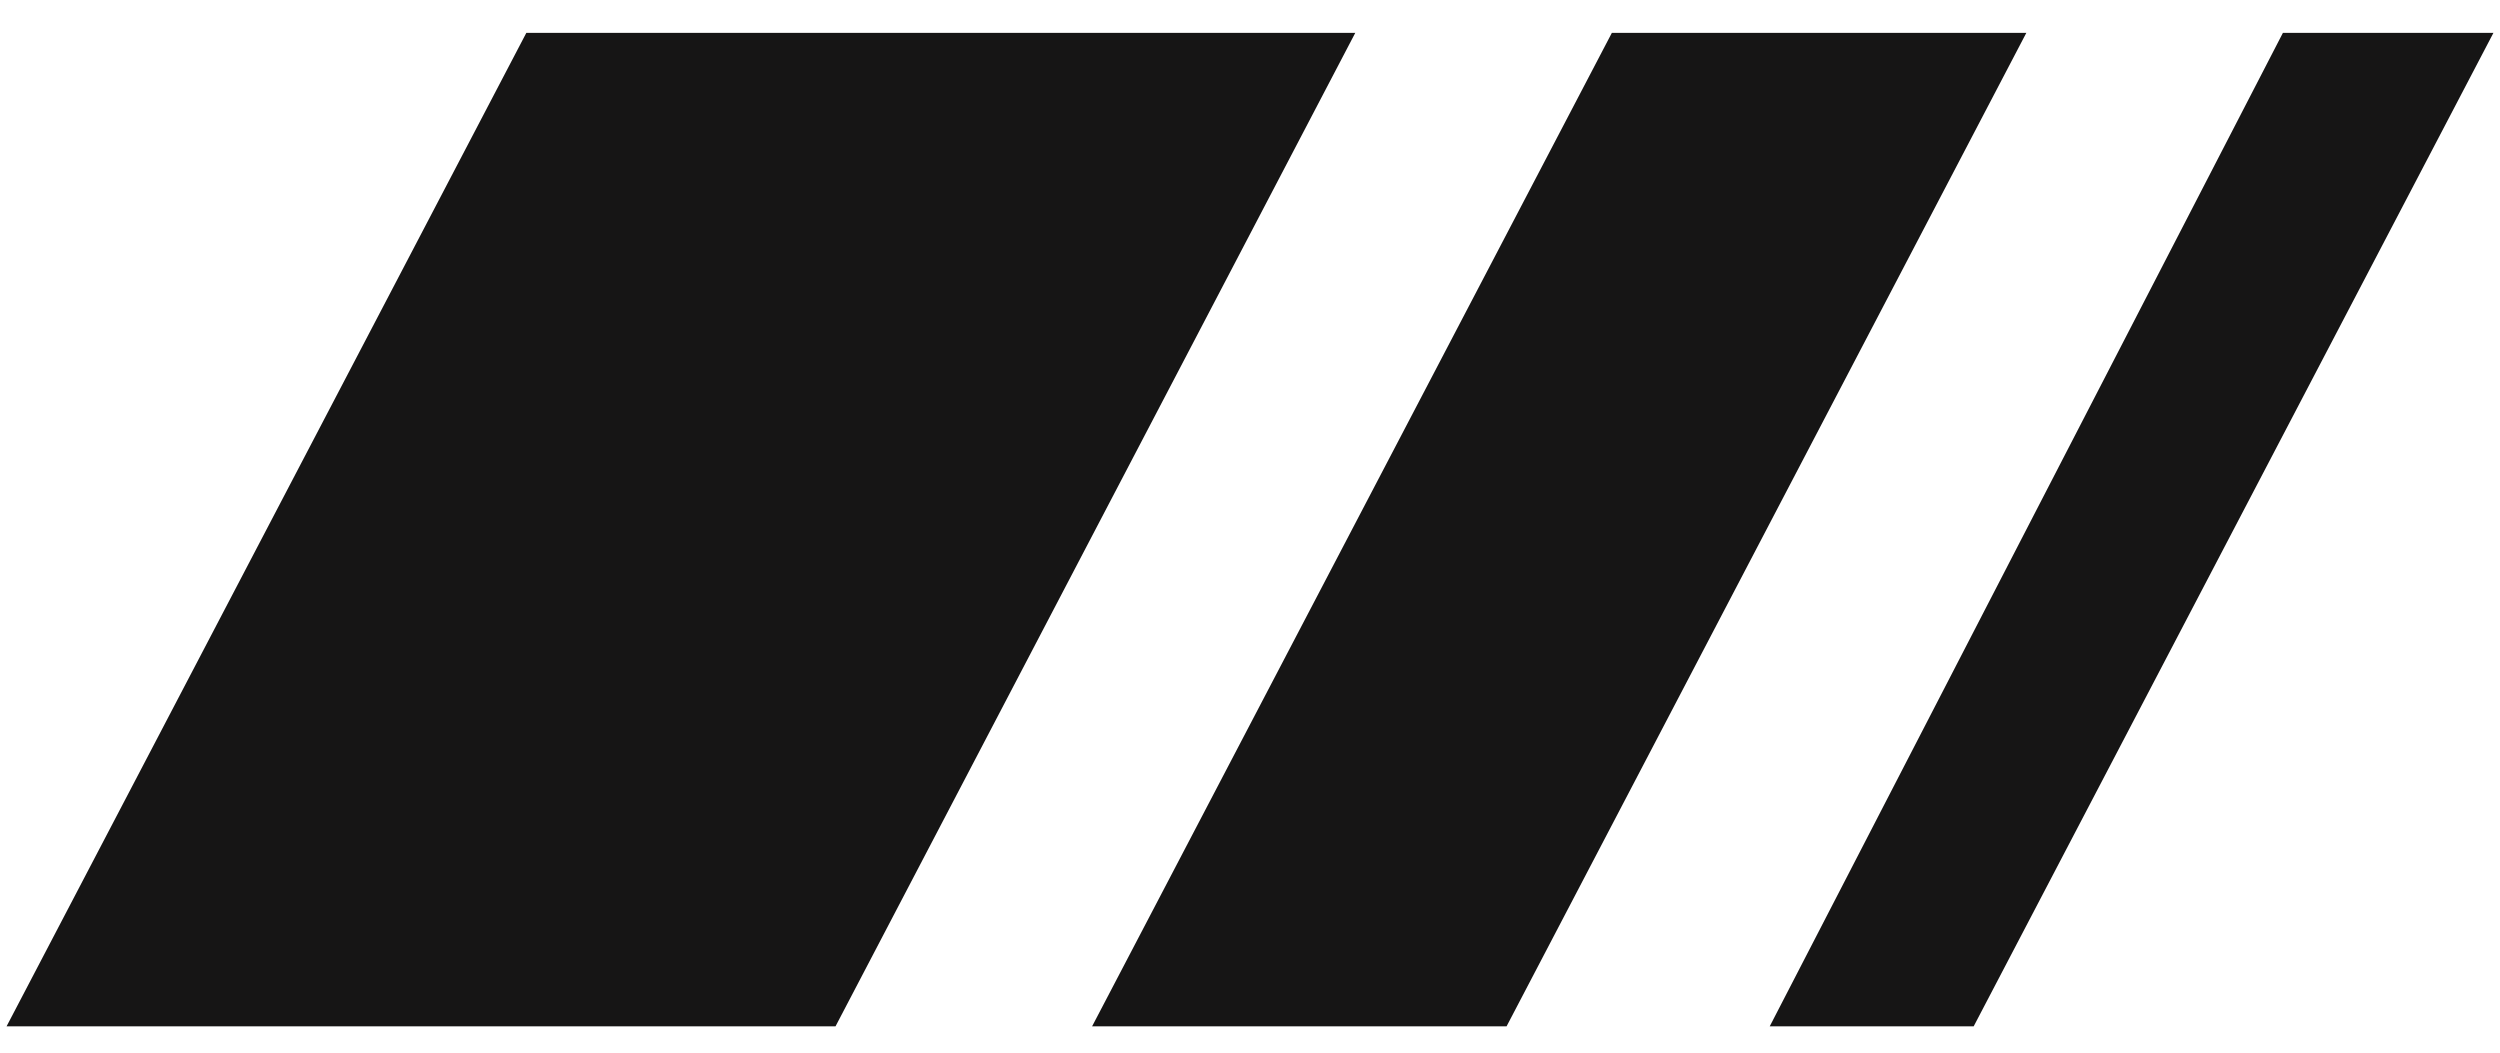 <svg xmlns="http://www.w3.org/2000/svg" xmlns:xlink="http://www.w3.org/1999/xlink" version="1.1" id="Layer_1" x="0px" y="0px" width="38px" height="16px" viewBox="0 0 38 16" enable-background="new 0 0 38 16" xml:space="preserve"><polygon fill="#161515" points="12.7,15.6 0.1,15.6 8,0.5 20.6,0.5"/><polygon fill="#161515" points="22.9,15.6 16.6,15.6 24.5,0.5 30.8,0.5"/><polygon fill="#161515" points="30,15.6 26.9,15.6 34.7,0.5 37.9,0.5"/></svg>